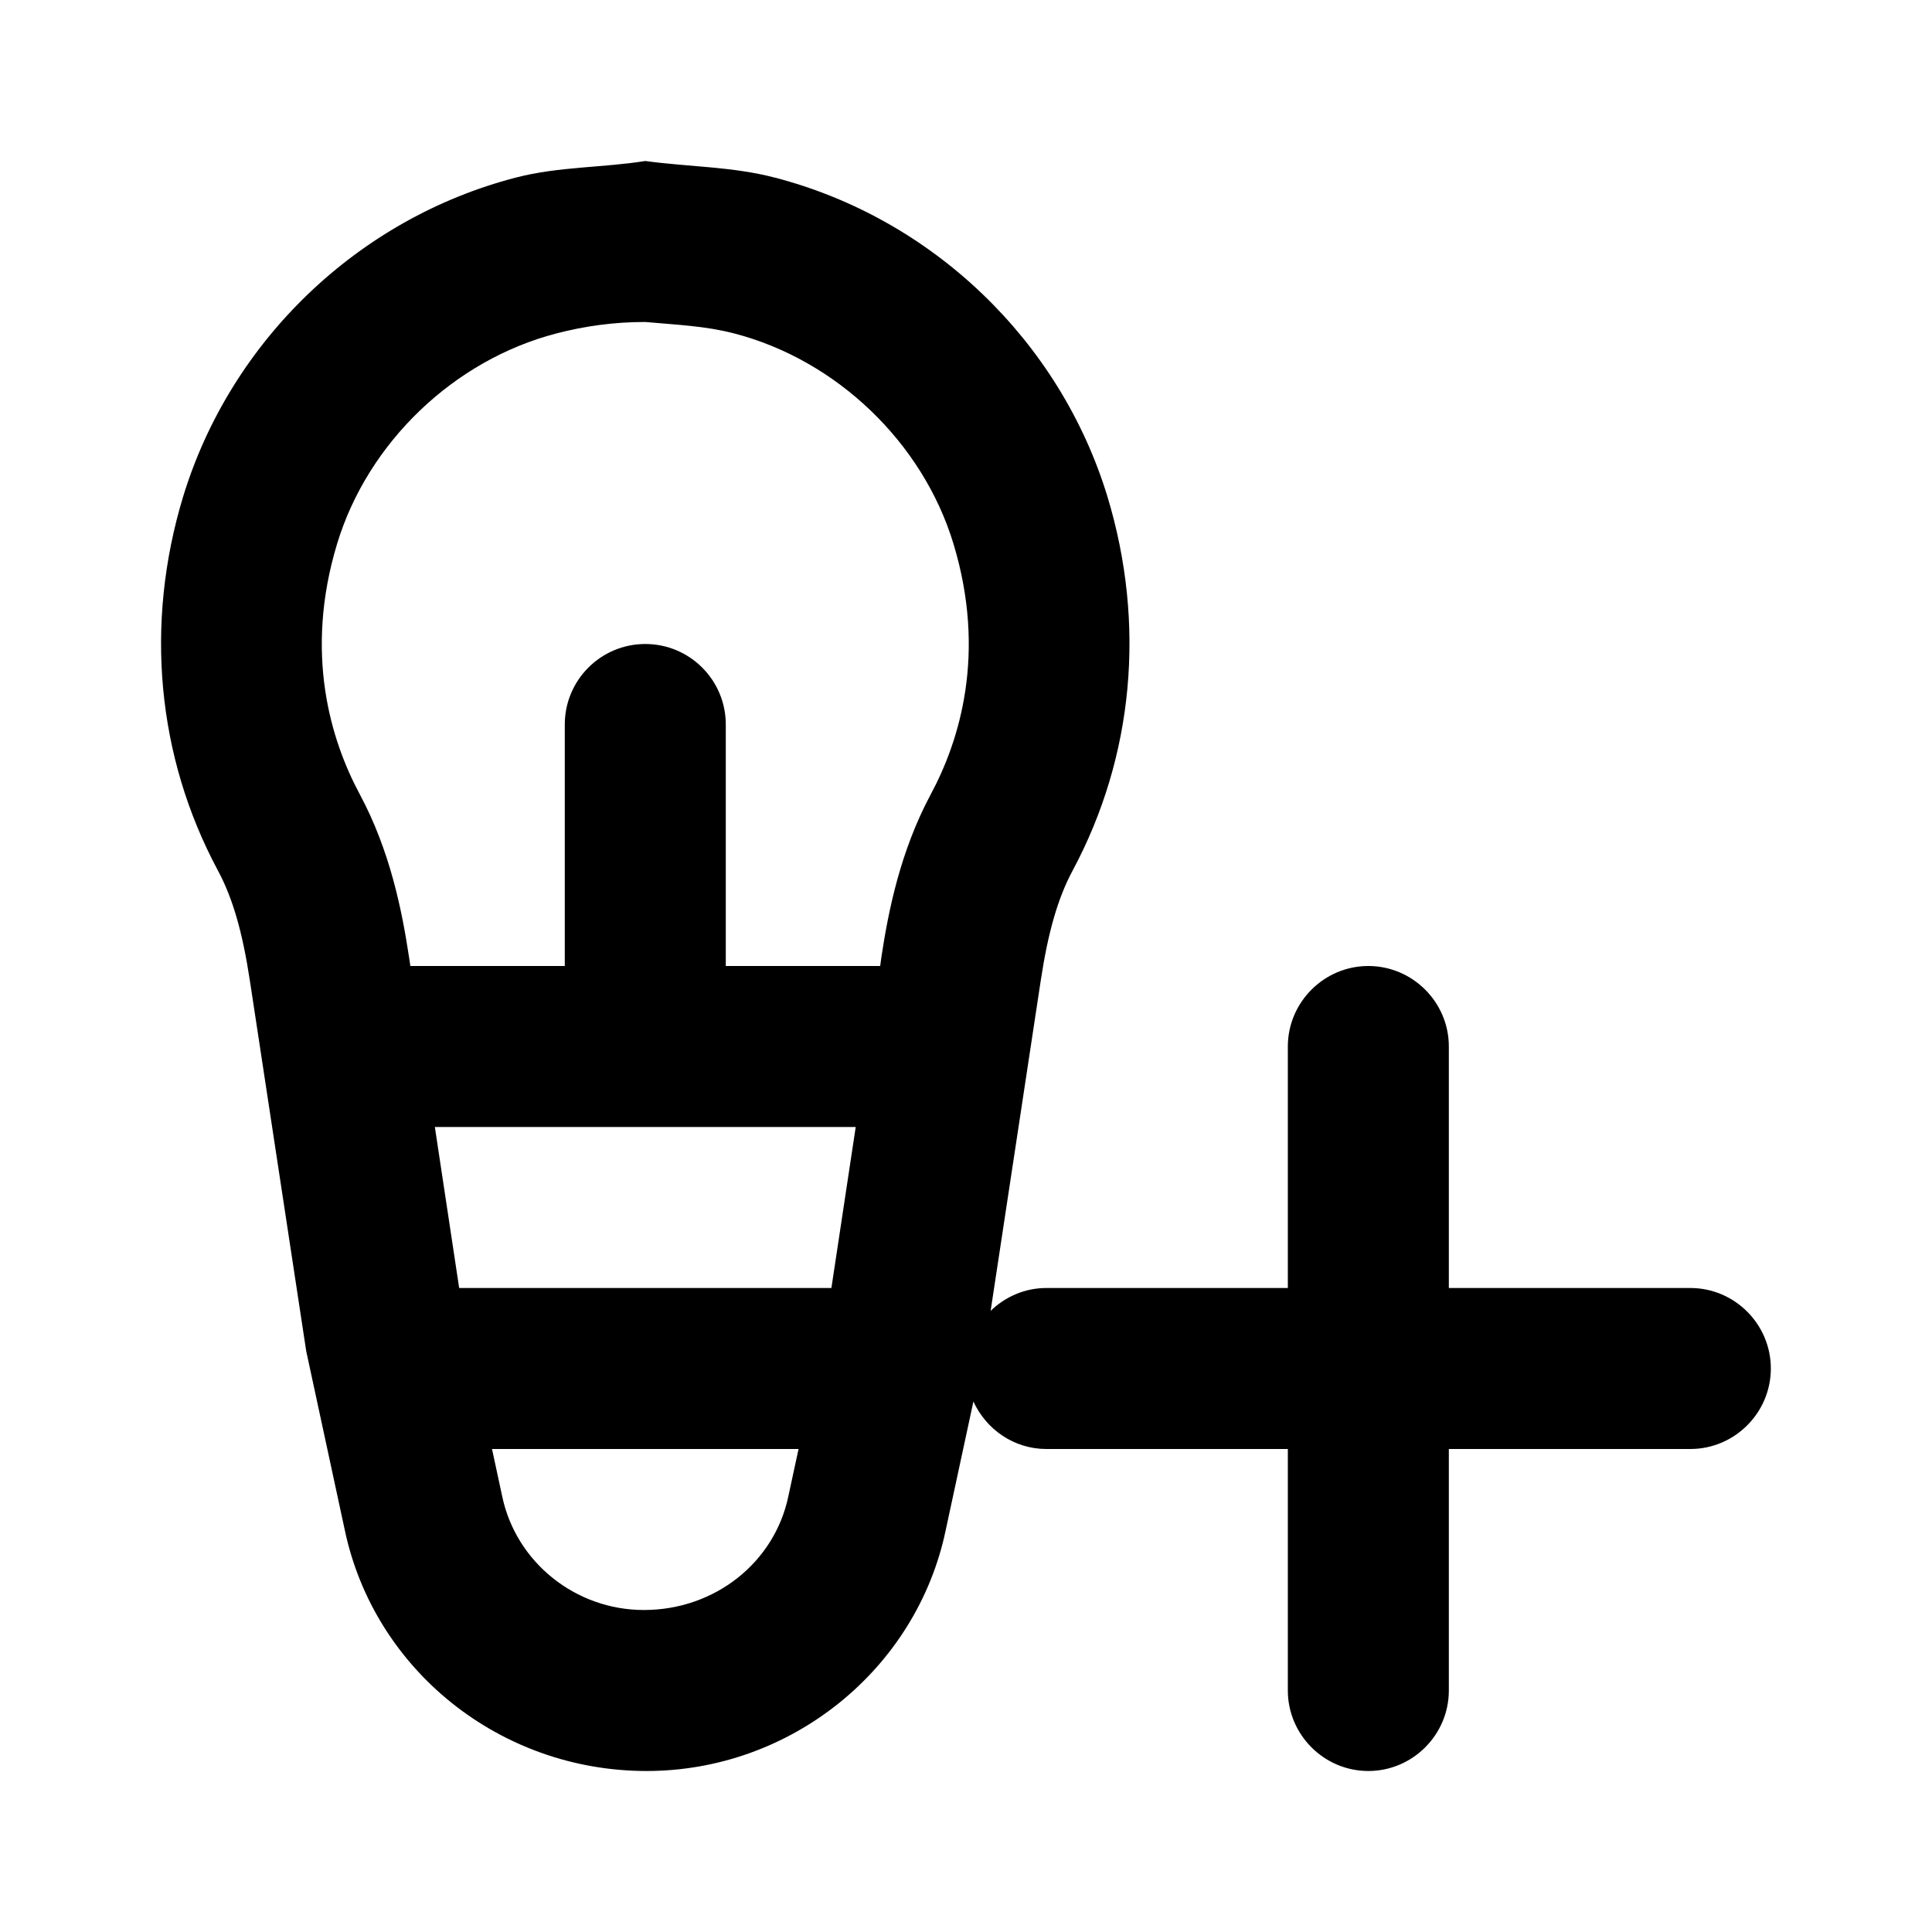<svg width="12" height="12" viewBox="0 0 12 12" xmlns="http://www.w3.org/2000/svg"><title>meetings/add-option_12</title><path d="M5.781 4.934c-.189.353-.263.724-.306 1.007L5.467 6l-.959 0 0-1.5c0-.276-.224-.5-.5-.5-.276 0-.5.224-.5.5l0 1.5-.959 0-.009-.059c-.043-.283-.116-.654-.305-1.007-.179-.333-.348-.874-.141-1.557.191-.629.726-1.141 1.362-1.306.18-.047.364-.071.546-.071l.005 0 .002 0c.199.018.369.024.551.071.636.165 1.171.677 1.362 1.306.207.683.038 1.224-.141 1.557zM5.164 8l-2.312 0-.151-1 2.614 0-.151 1zm-.268 1.296c-.086.408-.455.704-.897.704-.424 0-.794-.296-.88-.707L3.056 9l1.904 0-.064.296zM10.499 8l-1.5 0 0-1.5c0-.275-.225-.5-.5-.5-.275 0-.5.225-.5.5l0 1.5-1.5 0c-.135 0-.256.055-.346.142l.311-2.05c.046-.304.107-.515.199-.686.378-.706.455-1.53.216-2.32-.295-.969-1.087-1.729-2.067-1.983-.264-.069-.533-.066-.804-.103-.262.042-.54.034-.804.103-.981.254-1.772 1.015-2.067 1.983-.239.789-.163 1.613.216 2.32.092.171.153.382.199.685l.35 2.301.239 1.109c.182.869.963 1.499 1.875 1.499.895 0 1.677-.63 1.858-1.496l.172-.799c.079.173.252.295.453.295l1.5 0 0 1.5c0 .275.225.5.5.5.275 0 .5-.225.5-.5l0-1.5 1.5 0c.275 0 .5-.225.5-.5 0-.275-.225-.5-.5-.5z" fill="#000" fill-rule="evenodd"/></svg>